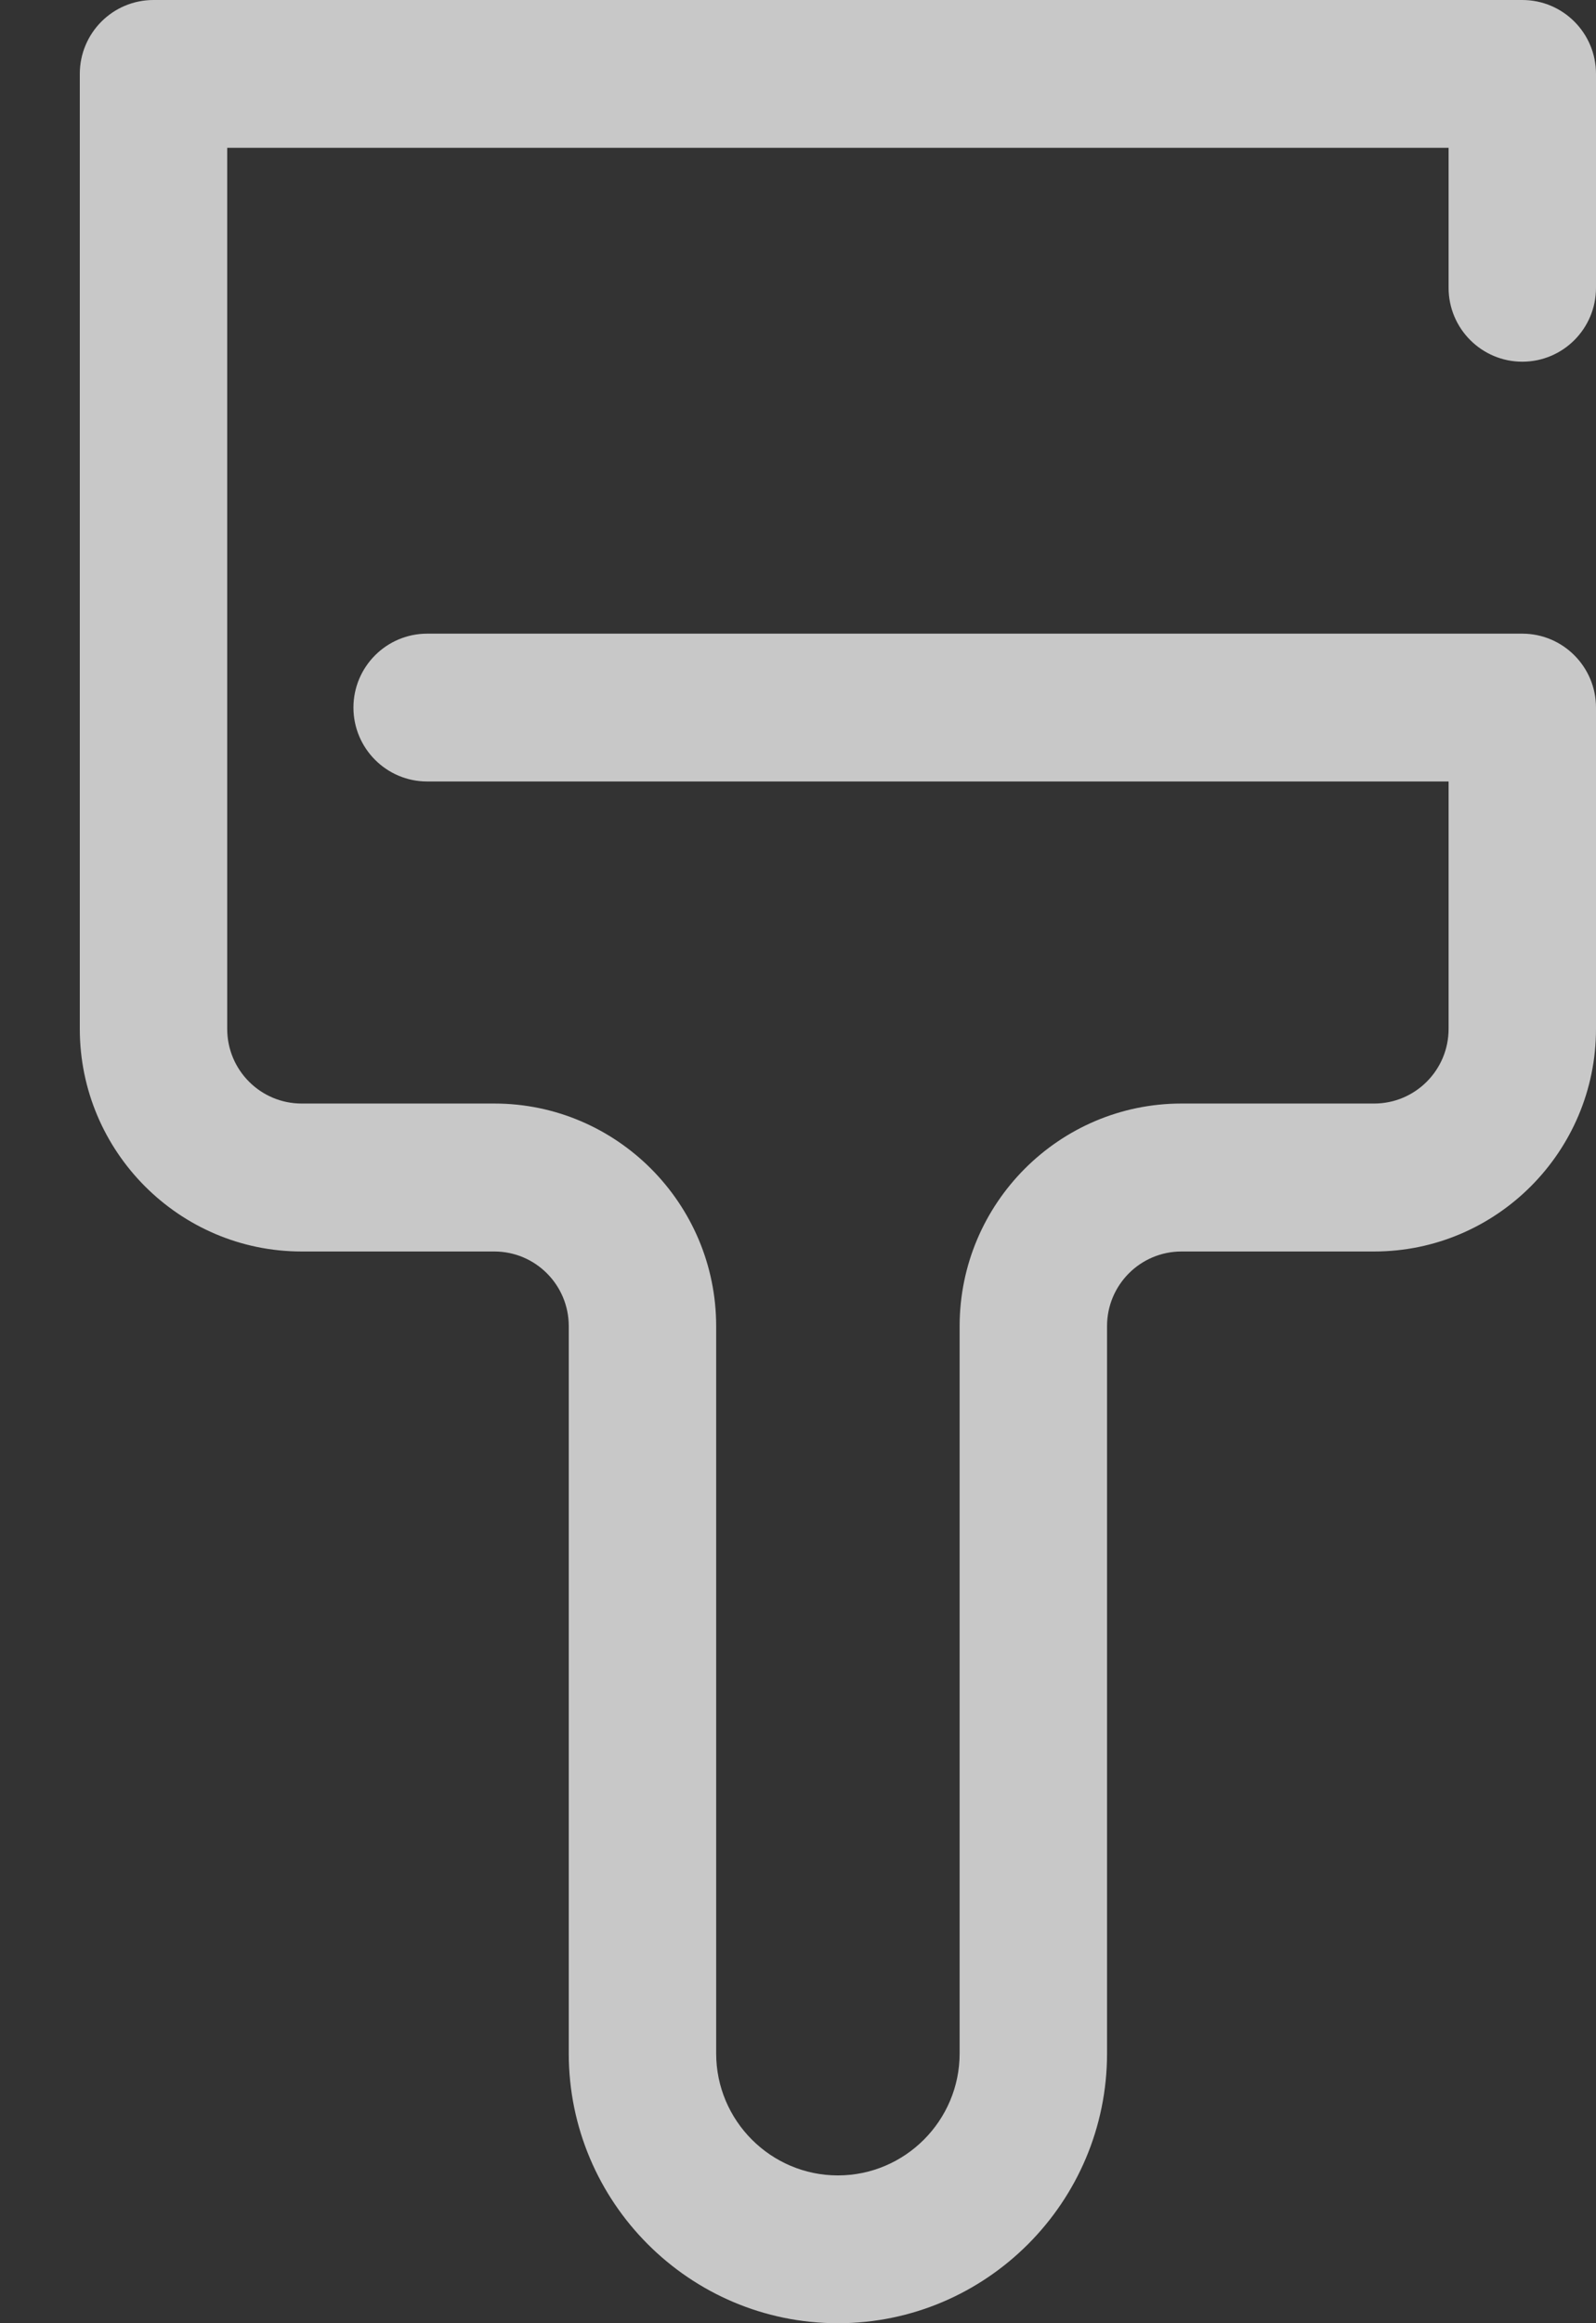 <?xml version="1.0" encoding="UTF-8"?>
<svg width="11px" height="16px" viewBox="0 0 11 16" version="1.1" xmlns="http://www.w3.org/2000/svg" xmlns:xlink="http://www.w3.org/1999/xlink">
    <rect x="0" y="0" width="11" height="16" fill="#333333" stroke="none"/>
    <!-- Generator: Sketch 55.2 (78181) - https://sketchapp.com -->
    <title>steper_theme</title>
    <desc>Created with Sketch.</desc>
    <g id="Page-1" stroke="none" stroke-width="1" fill="none" fill-rule="evenodd" opacity="0.73">
        <g id="steper_theme" fill="#FFFFFF" fill-rule="nonzero">
            <path d="M10.492,2.491 C10.773,2.491 11,2.263 11,1.982 L11,0.509 C11,0.228 10.773,0 10.492,0 L1.058,0 C0.777,0 0.55,0.228 0.55,0.509 L0.55,7.086 C0.55,7.931 1.236,8.619 2.079,8.619 L3.407,8.619 C3.69,8.619 3.92,8.849 3.92,9.133 L3.92,14.142 C3.92,15.166 4.752,16 5.775,16 C6.798,16 7.63,15.166 7.63,14.142 L7.63,9.133 C7.63,8.849 7.86,8.619 8.143,8.619 L9.471,8.619 C10.314,8.619 11,7.931 11,7.086 L11,4.873 C11,4.592 10.772,4.364 10.492,4.364 L2.944,4.364 C2.664,4.364 2.436,4.592 2.436,4.873 C2.436,5.154 2.664,5.382 2.944,5.382 L9.984,5.382 L9.984,7.086 C9.984,7.37 9.754,7.6 9.471,7.6 L8.143,7.6 C7.3,7.6 6.614,8.288 6.614,9.133 L6.614,14.142 C6.614,14.605 6.237,14.982 5.775,14.982 C5.313,14.982 4.936,14.605 4.936,14.142 L4.936,9.133 C4.936,8.288 4.25,7.6 3.407,7.6 L2.079,7.6 C1.796,7.6 1.566,7.37 1.566,7.086 L1.566,1.018 L9.984,1.018 L9.984,1.982 C9.984,2.263 10.212,2.491 10.492,2.491 Z" id="Path"></path>
        </g>
    </g>
</svg>